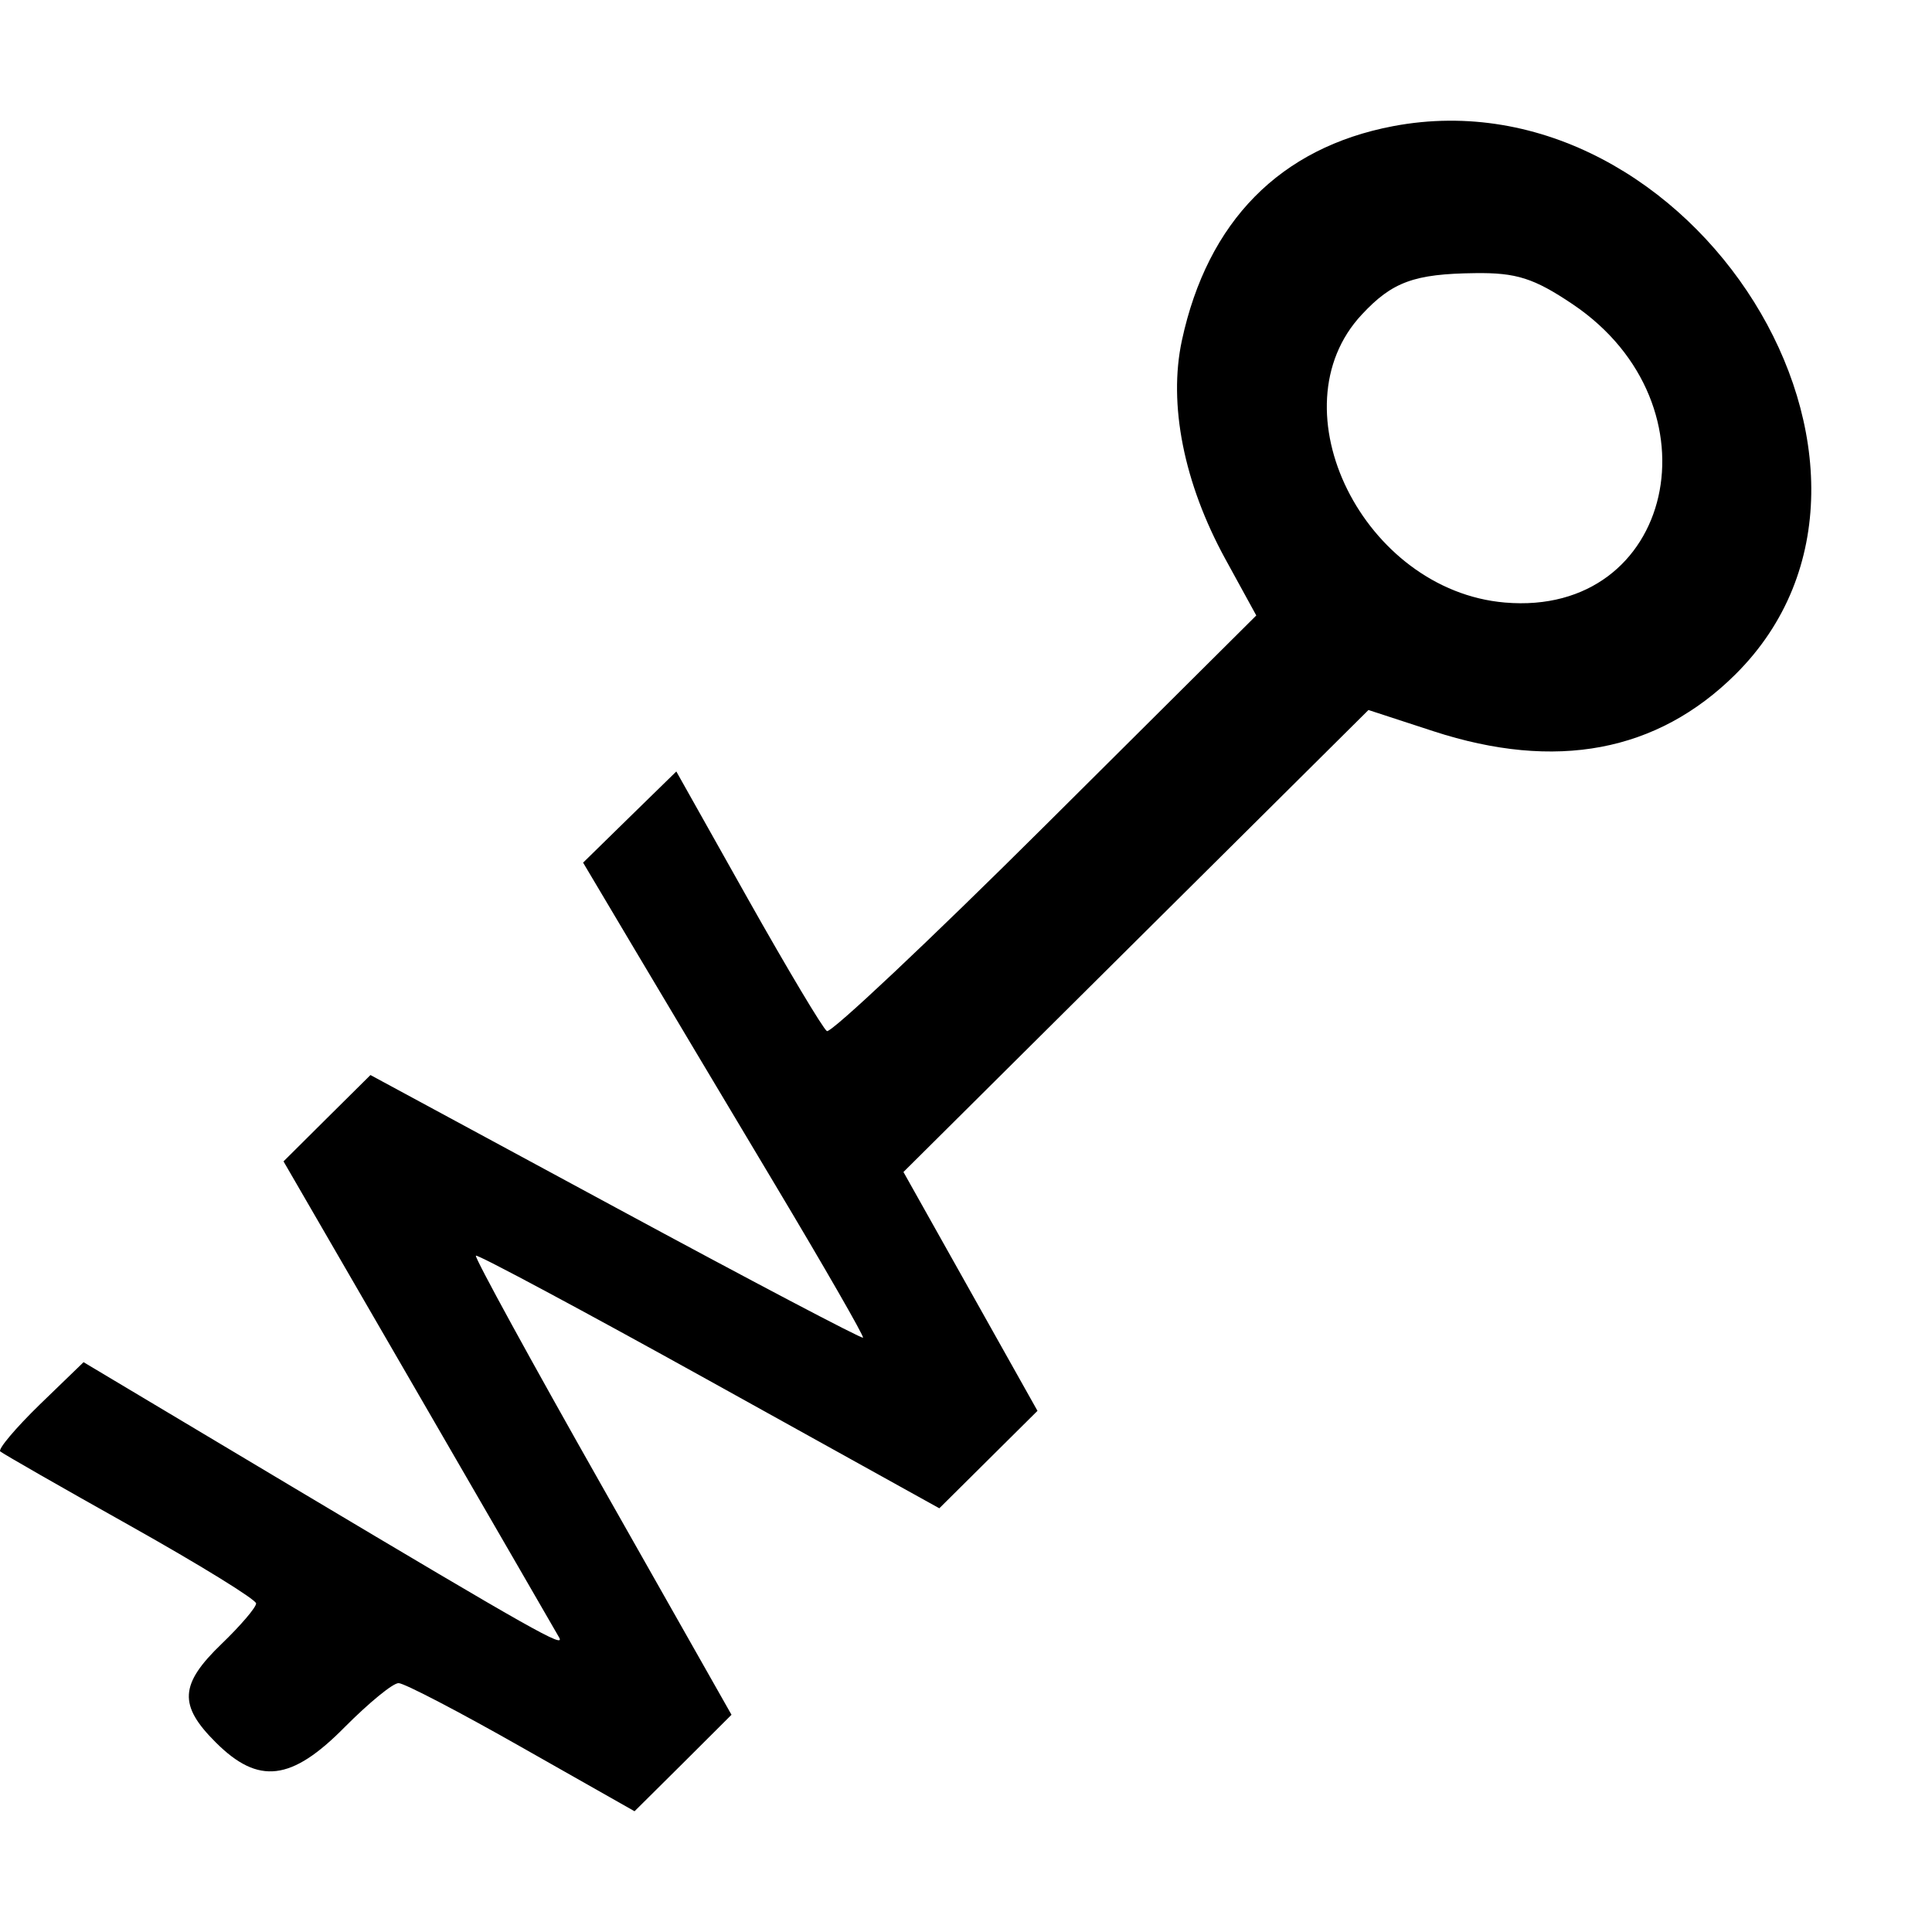 <svg width="16" height="16" viewBox="0 0 16 16" fill="none" xmlns="http://www.w3.org/2000/svg">
<path fill-rule="evenodd" clip-rule="evenodd" d="M11.536 1.045C10.601 1.223 10.001 1.832 9.788 2.819C9.674 3.348 9.804 4.002 10.148 4.63L10.404 5.097L8.656 6.836C7.694 7.793 6.88 8.559 6.848 8.539C6.816 8.519 6.522 8.027 6.195 7.446L5.601 6.389L5.215 6.766L4.829 7.144L5.245 7.844C5.474 8.229 5.999 9.109 6.413 9.801C6.827 10.493 7.157 11.067 7.147 11.078C7.137 11.089 6.215 10.604 5.098 10L3.068 8.903L2.708 9.26L2.348 9.618L3.47 11.555C4.087 12.62 4.609 13.523 4.63 13.56C4.686 13.656 4.419 13.505 2.447 12.329L0.692 11.281L0.328 11.633C0.129 11.827 -0.018 12.001 0.002 12.02C0.022 12.038 0.507 12.316 1.08 12.637C1.652 12.958 2.121 13.247 2.121 13.279C2.121 13.312 1.992 13.463 1.835 13.614C1.487 13.949 1.477 14.122 1.788 14.431C2.141 14.783 2.414 14.75 2.855 14.303C3.054 14.103 3.254 13.938 3.301 13.939C3.348 13.939 3.806 14.178 4.32 14.47L5.255 15L5.657 14.601L6.058 14.201L4.988 12.312C4.399 11.273 3.928 10.412 3.941 10.399C3.954 10.386 4.823 10.851 5.872 11.433L7.779 12.491L8.185 12.088L8.592 11.684L8.037 10.695L7.482 9.706L9.407 7.793L11.333 5.88L11.872 6.056C12.885 6.386 13.724 6.228 14.372 5.585C16.084 3.884 14.017 0.574 11.536 1.045ZM13.025 2.52C14.264 3.355 13.864 5.11 12.463 4.99C11.293 4.89 10.547 3.387 11.278 2.605C11.53 2.334 11.712 2.268 12.214 2.262C12.558 2.257 12.704 2.304 13.025 2.52Z" fill="black"/>
</svg>
